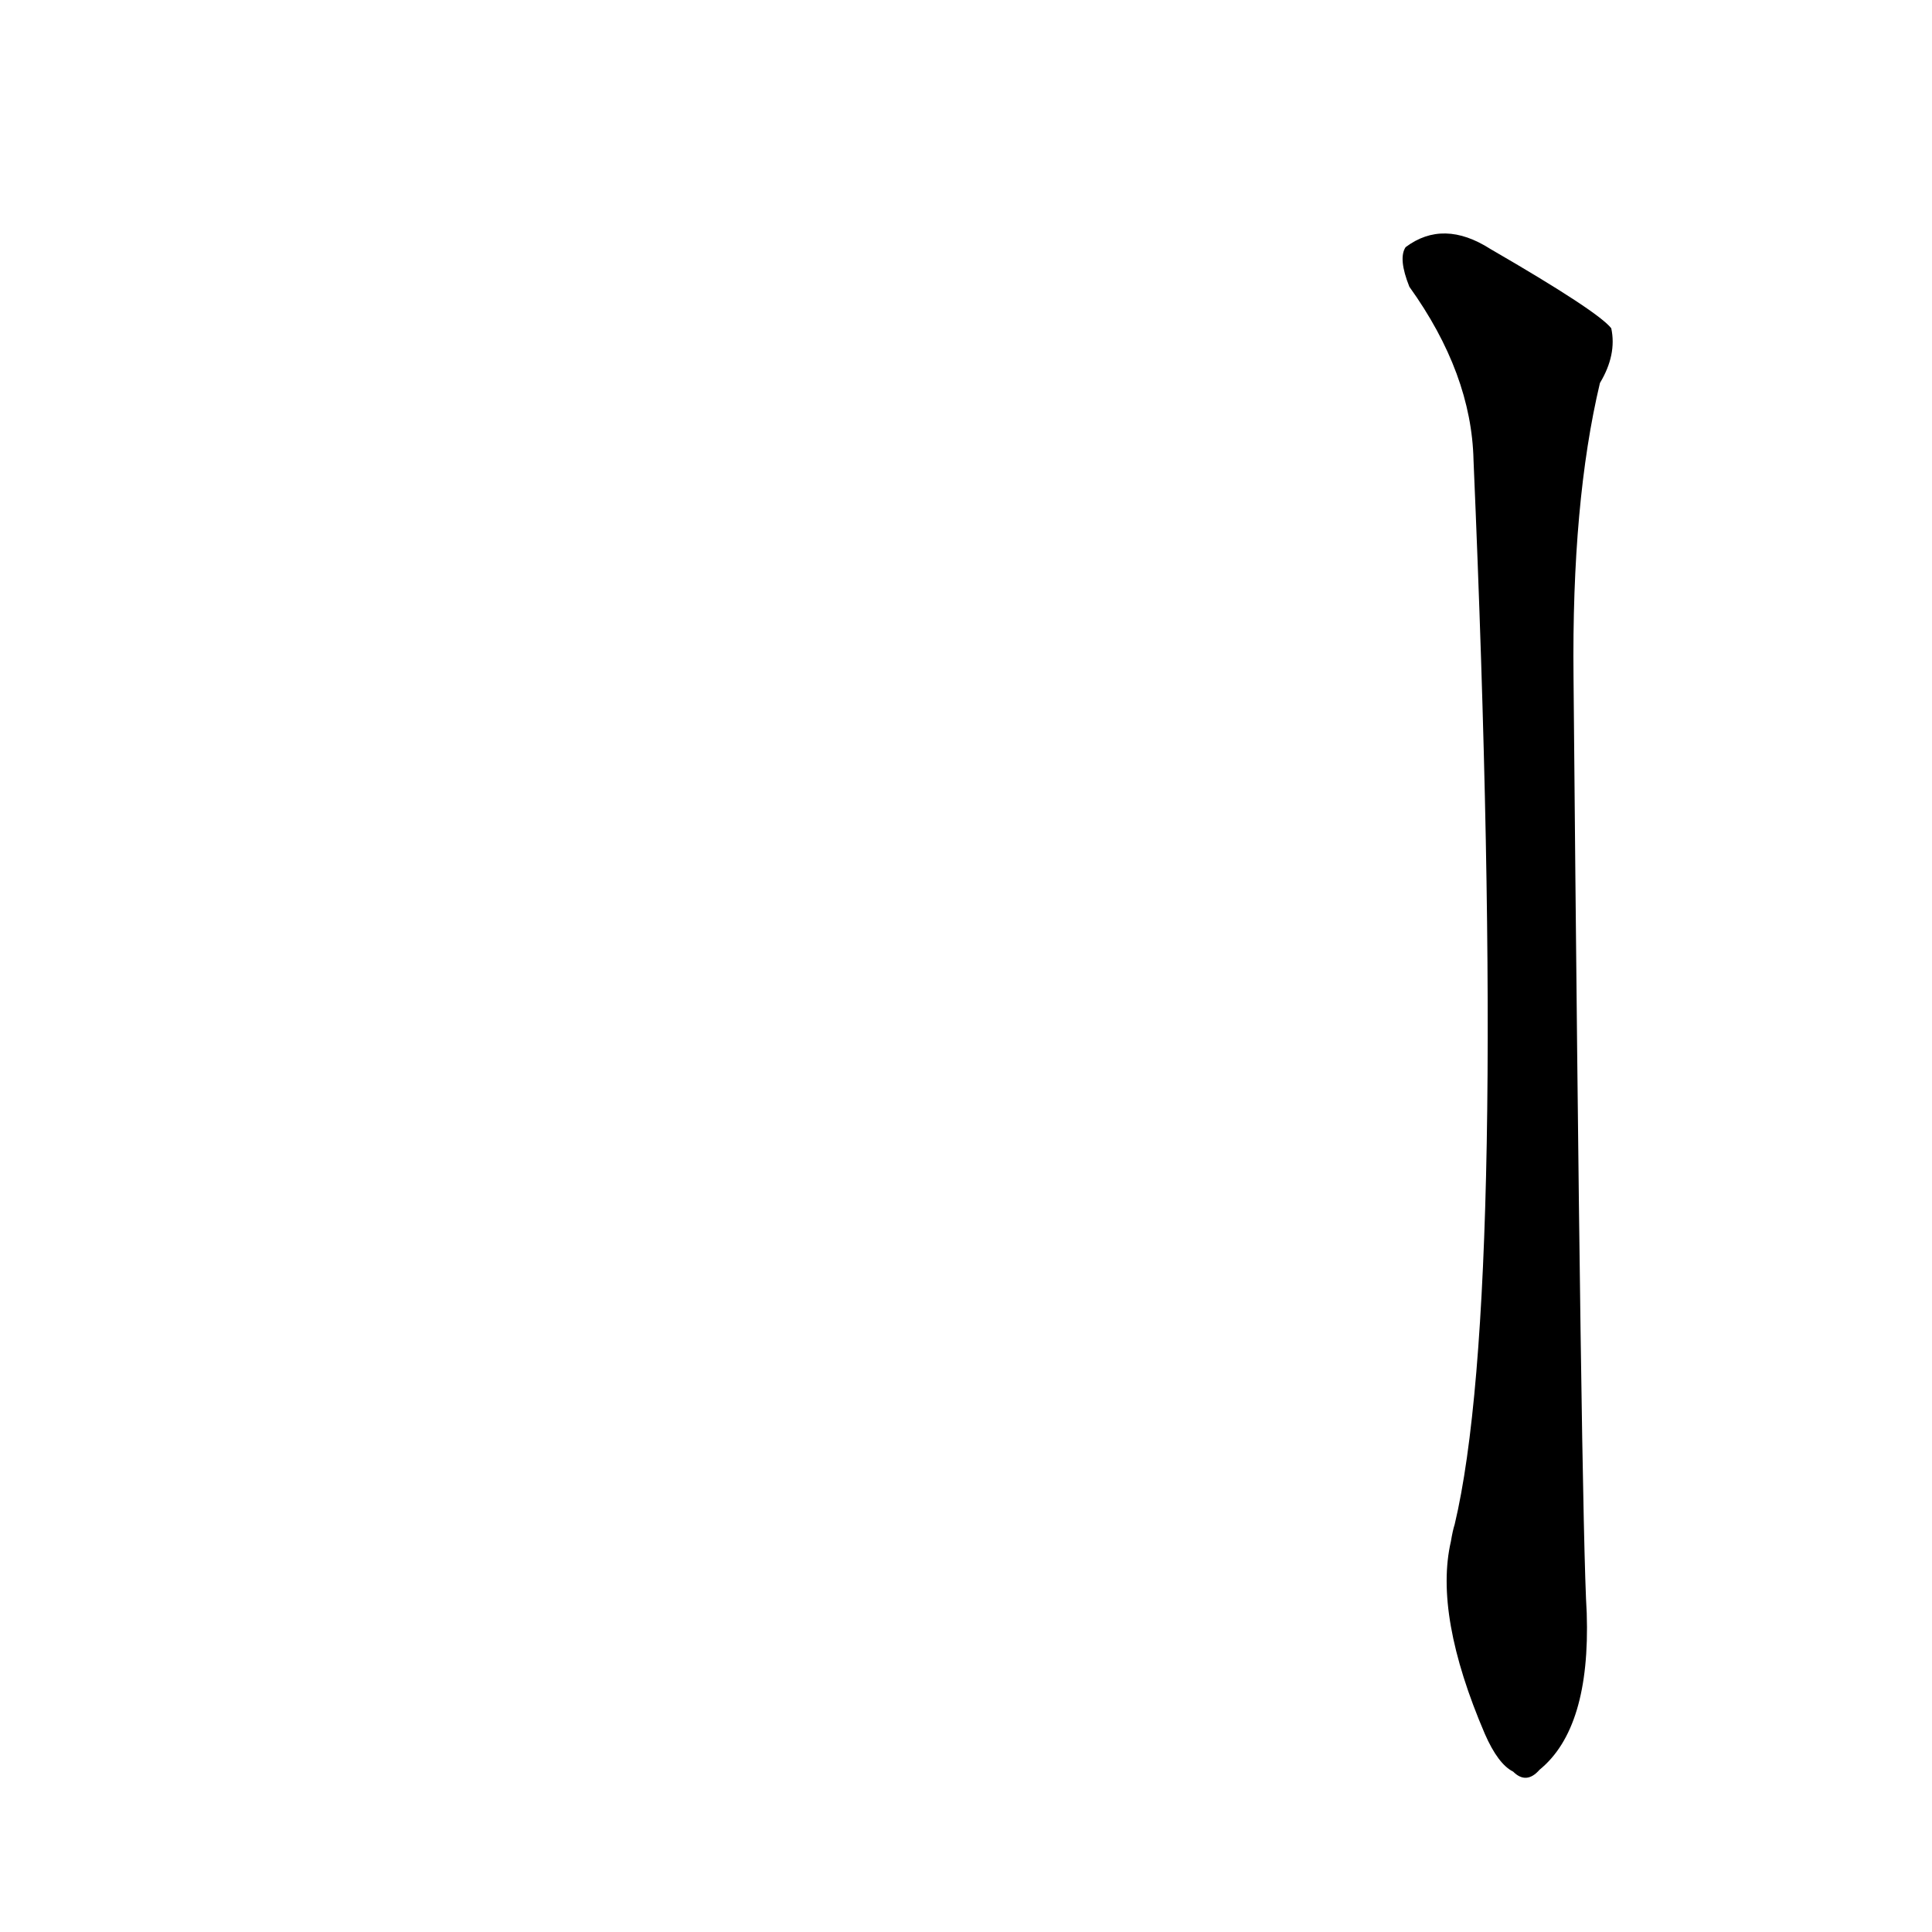 <?xml version='1.0' encoding='utf-8'?>
<svg xmlns="http://www.w3.org/2000/svg" version="1.1" viewBox="0 0 1024 1024"><g transform="scale(1, -1) translate(0, -900)"><path d="M 769 83 Q 760 44 787 -19 Q 794 -35 802 -39 Q 809 -46 816 -38 Q 843 -16 841 45 Q 838 94 834 541 Q 833 634 848 697 Q 857 712 854 726 Q 847 735 790 768 Q 765 784 745 769 Q 741 763 747 748 Q 780 702 781 656 Q 800 214 771 92 Q 770 89 769 83 Z" fill="black" /></g></svg>